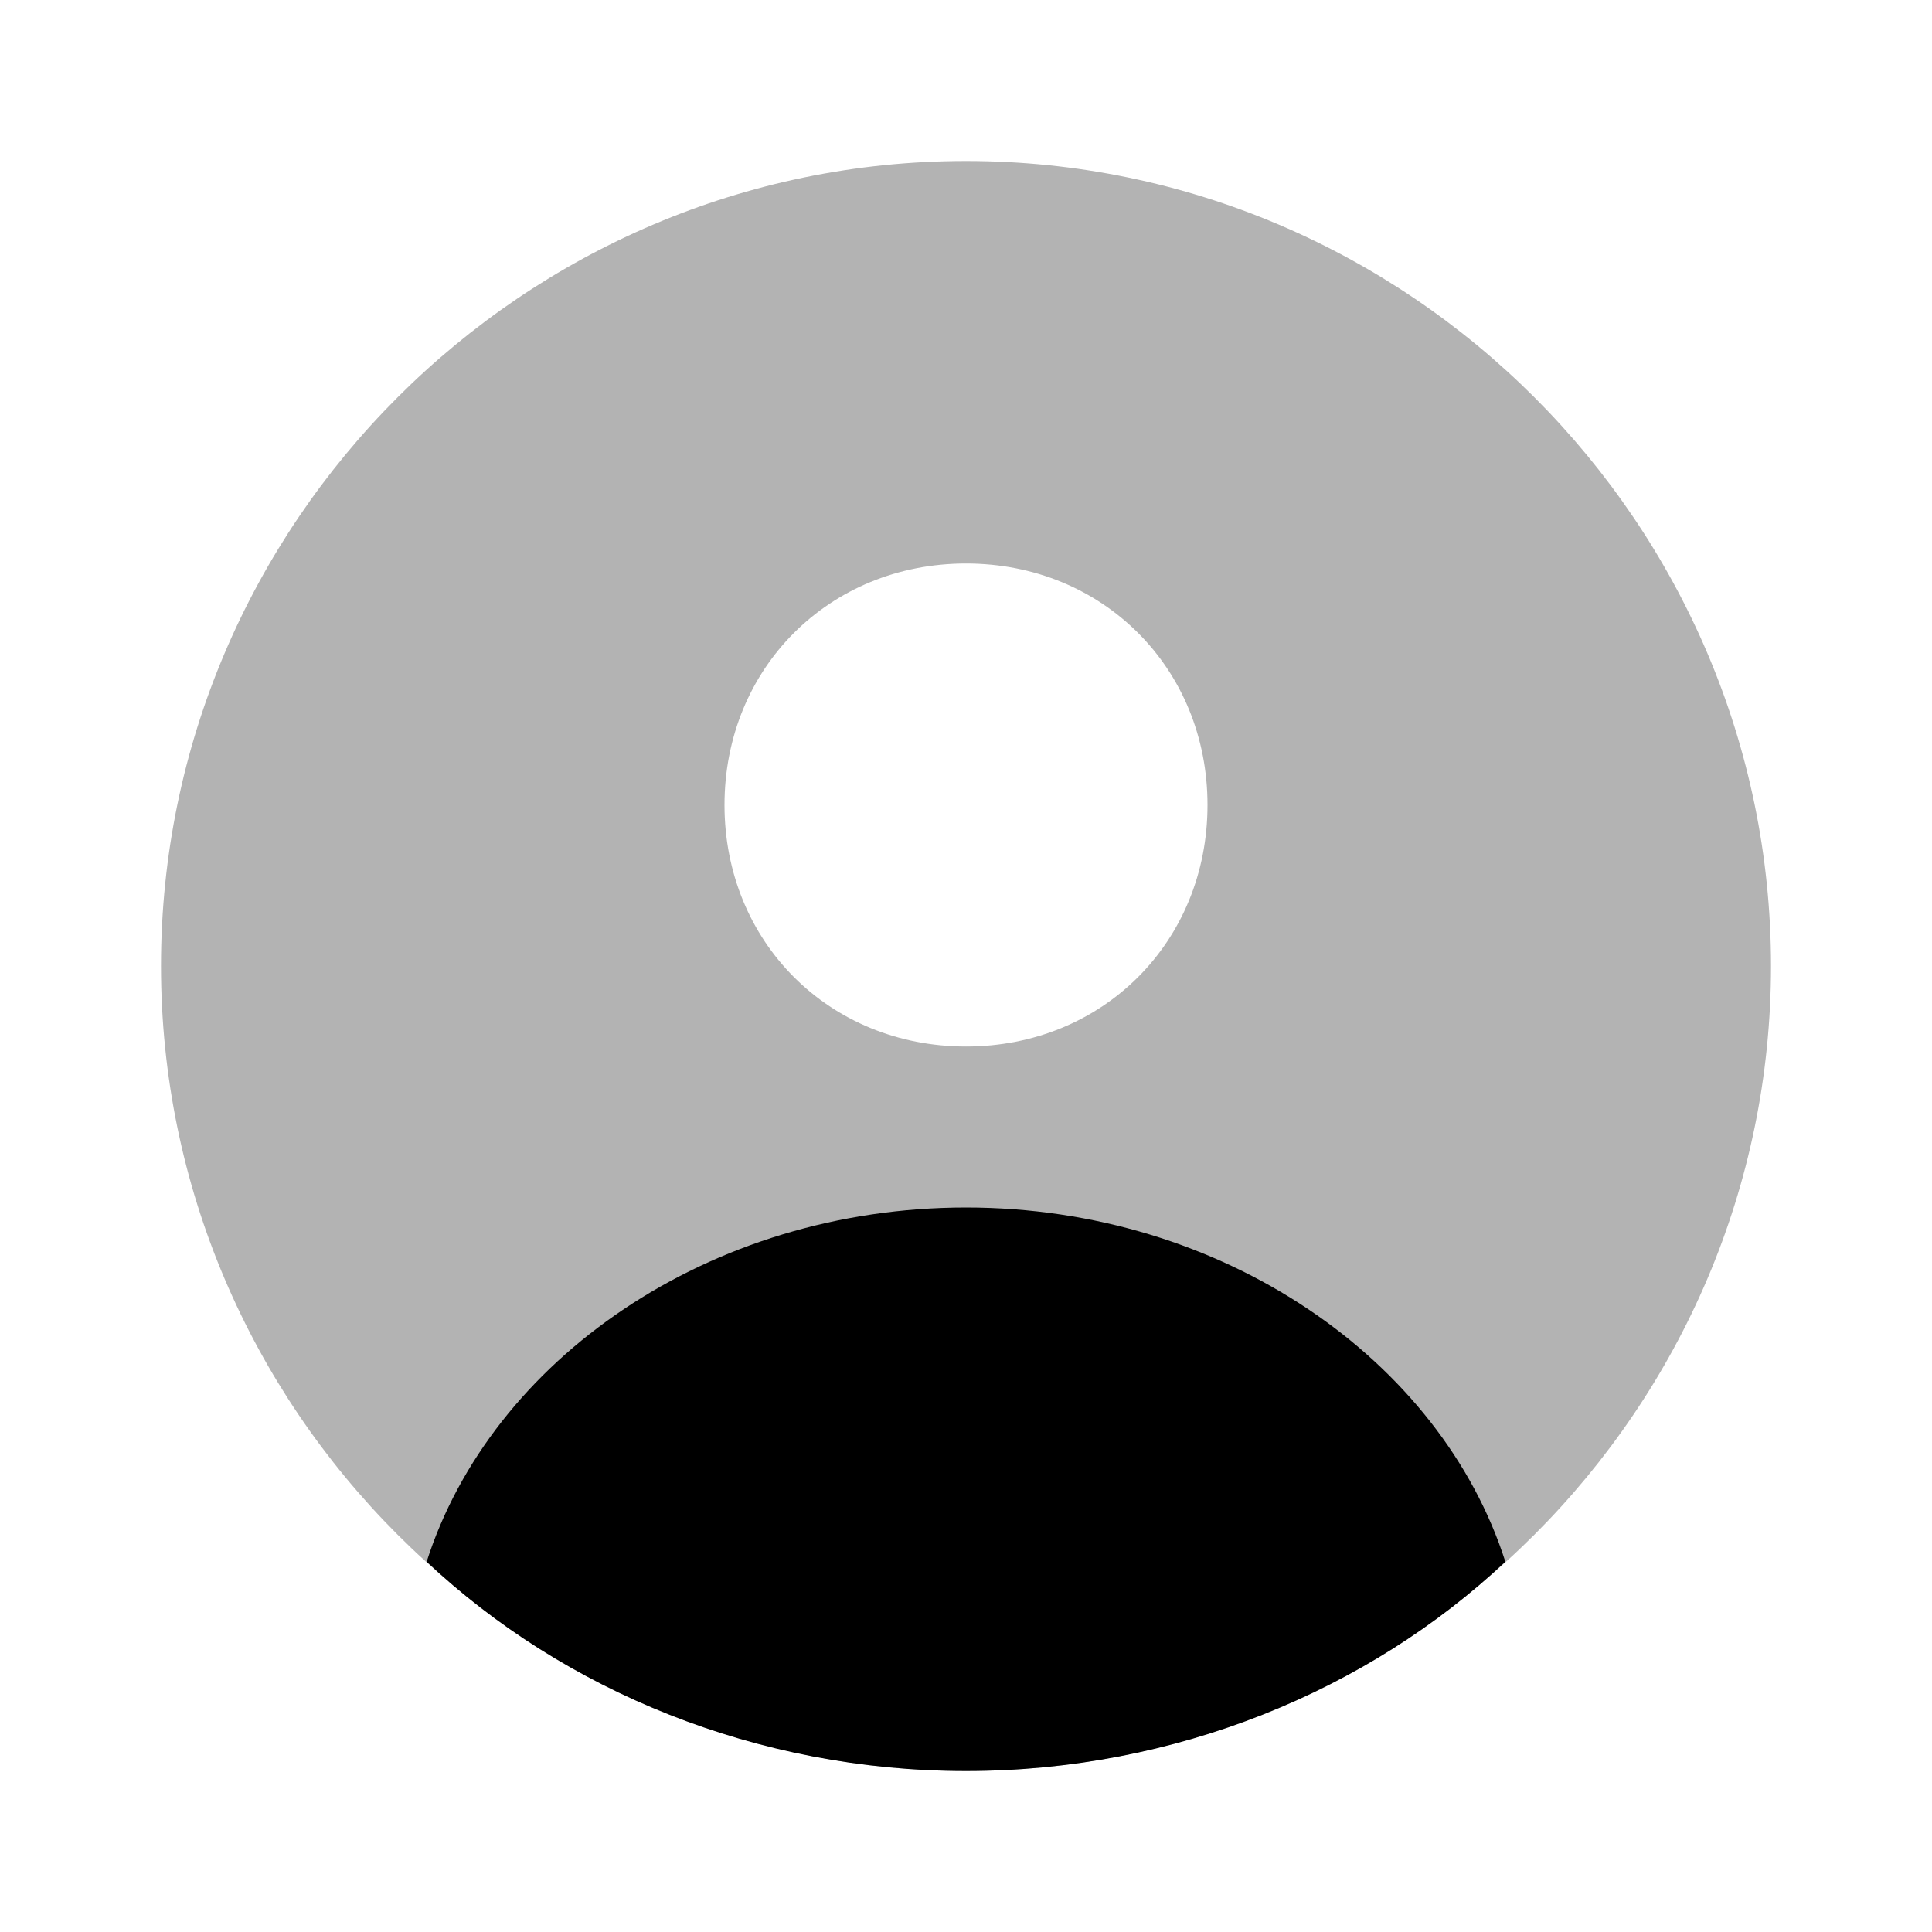 <svg width="24" height="24" fill="none" xmlns="http://www.w3.org/2000/svg"><path opacity=".3" d="M22 12c0 5.5-4.5 10-10 10S2 17.5 2 12 6.5 2 12 2s10 4.5 10 10zM12 7c-1.7 0-3 1.3-3 3s1.3 3 3 3 3-1.3 3-3-1.3-3-3-3z" fill="#000"/><path d="M12 22c2.6 0 5-1 6.7-2.6-.8-2.5-3.5-4.4-6.7-4.4s-5.9 1.9-6.7 4.4C7 21 9.4 22 12 22z" fill="#000"/></svg>